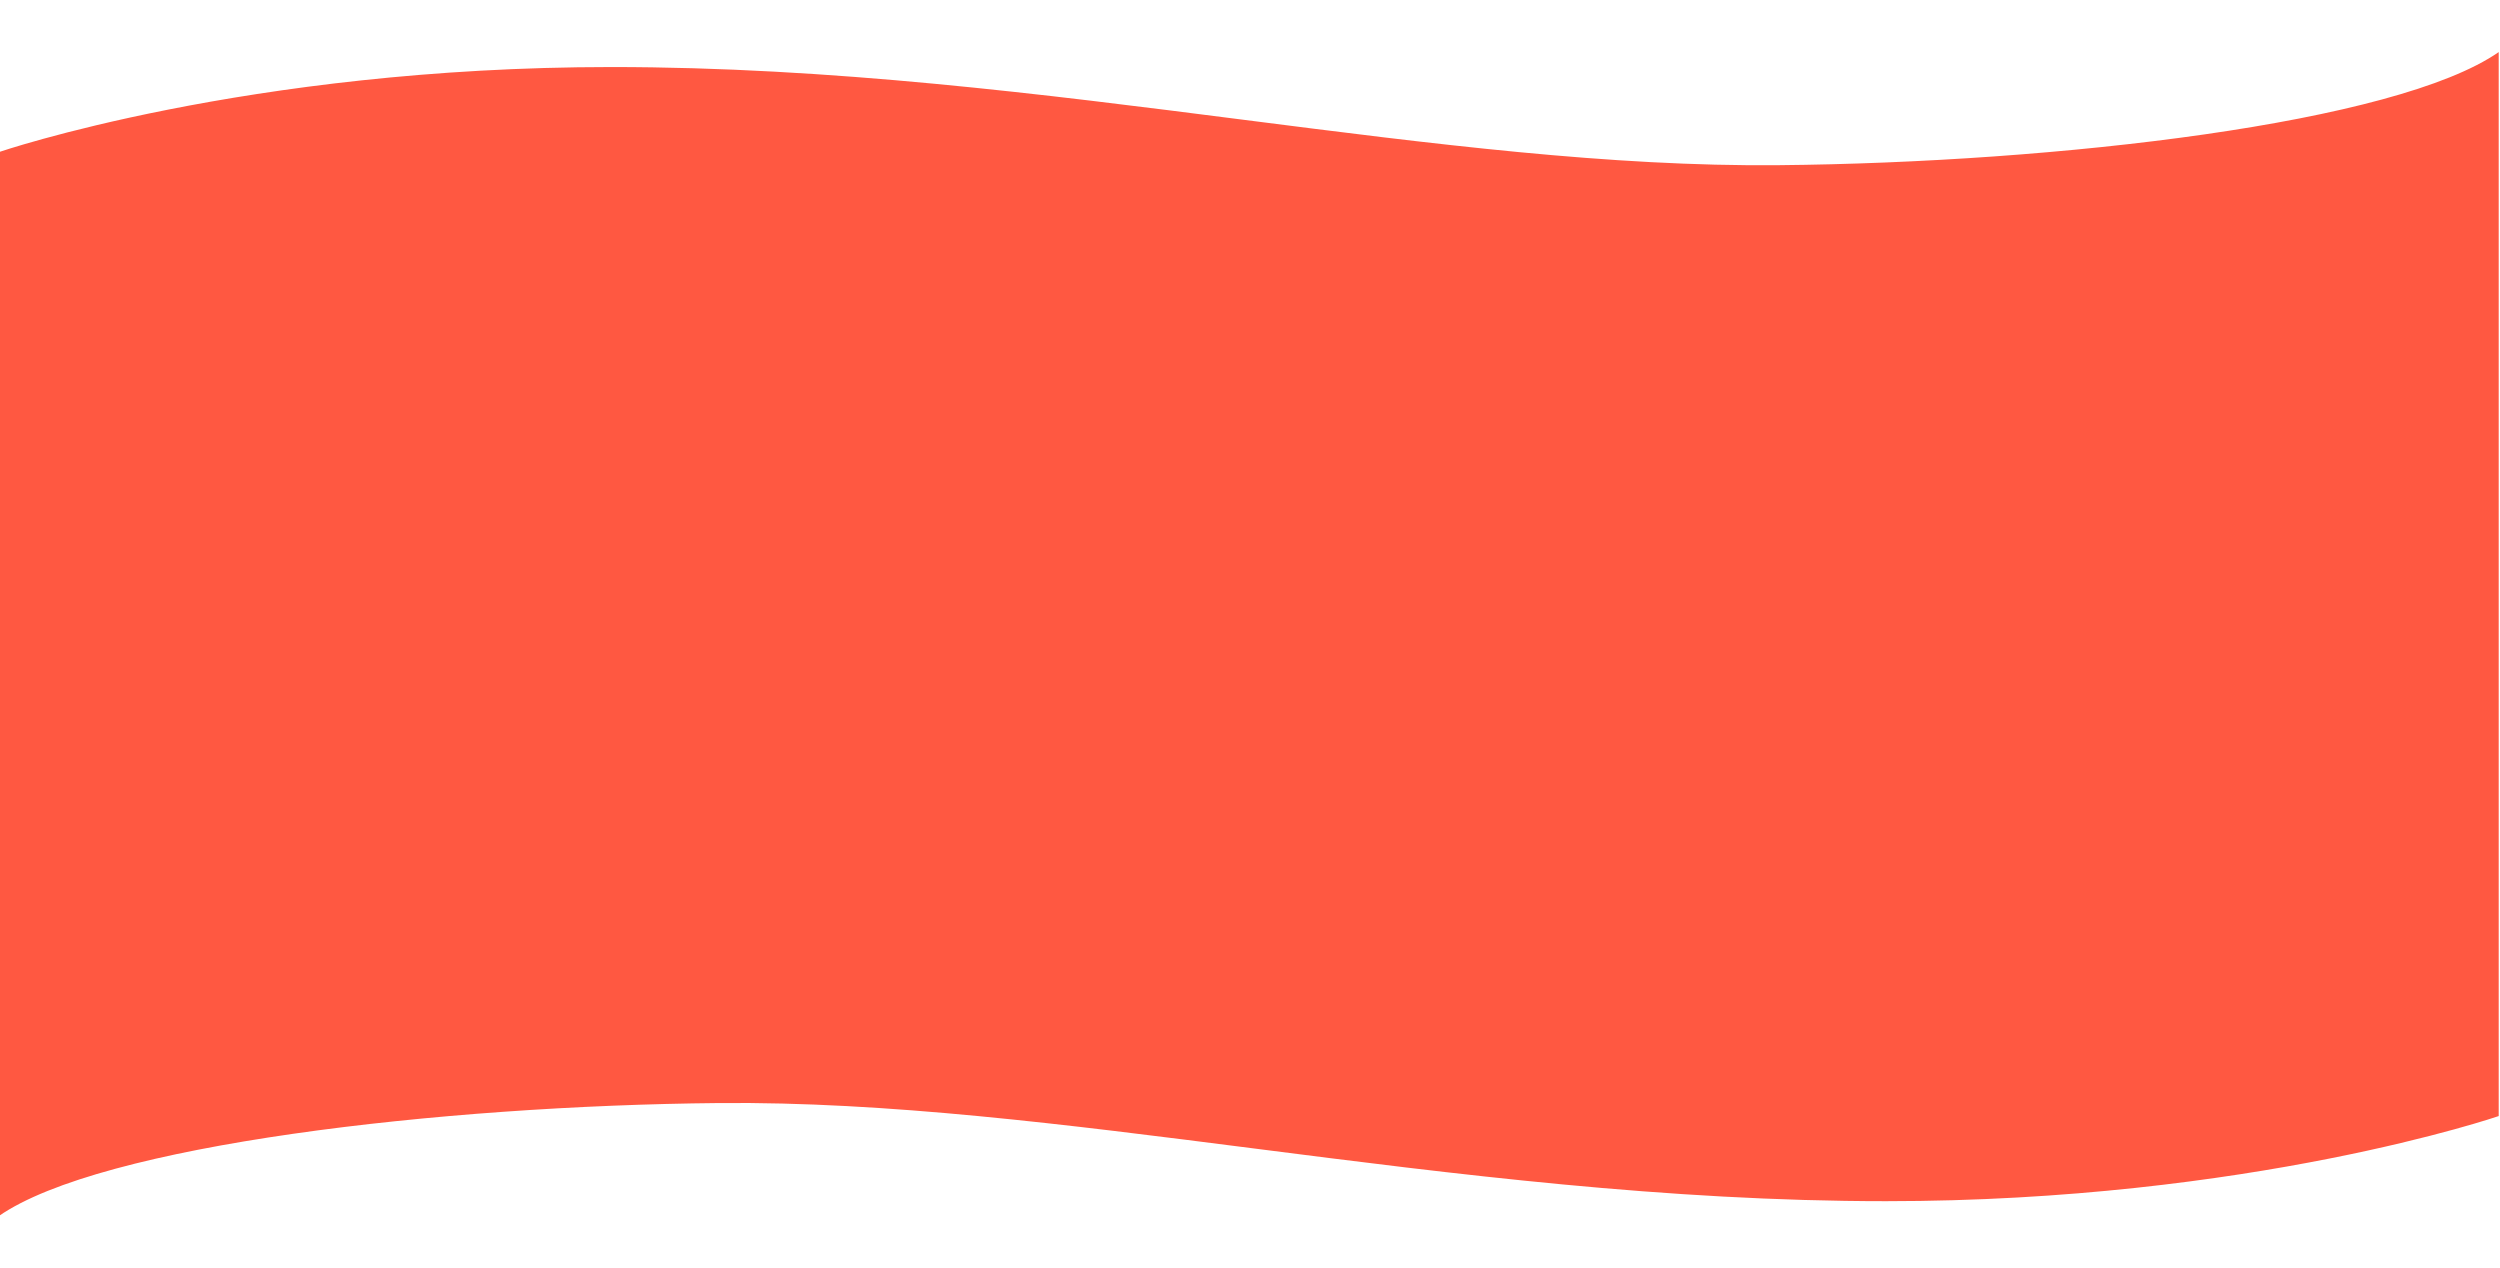 <svg width="1920" height="974" viewBox="0 0 1920 974" fill="none" xmlns="http://www.w3.org/2000/svg">
<g filter="url(#filter0_d_58_9518)">
<path fill-rule="evenodd" clip-rule="evenodd" d="M1919 40C1840.25 94.787 1579.4 124.862 1366.02 126.86C1237.08 128.068 1099.69 110.494 955.222 92.015C800.845 72.269 638.391 51.49 469.541 51.49C189.5 51.49 -1 116.86 -1 116.86V636L-1 934C77.751 879.213 338.598 849.139 551.976 847.14C680.916 845.933 818.31 863.506 962.778 881.985C1117.15 901.731 1279.61 922.51 1448.46 922.51C1728.5 922.51 1919 857.14 1919 857.14V636V338V40Z" fill="#FF5841"/>
</g>
<defs>
<filter id="filter0_d_58_9518" x="-41" y="0" width="2000" height="974" filterUnits="userSpaceOnUse" color-interpolation-filters="sRGB">
<feFlood flood-opacity="0" result="BackgroundImageFix"/>
<feColorMatrix in="SourceAlpha" type="matrix" values="0 0 0 0 0 0 0 0 0 0 0 0 0 0 0 0 0 0 127 0" result="hardAlpha"/>
<feOffset/>
<feGaussianBlur stdDeviation="20"/>
<feComposite in2="hardAlpha" operator="out"/>
<feColorMatrix type="matrix" values="0 0 0 0 0.254 0 0 0 0 0 0 0 0 0 0 0 0 0 0.15 0"/>
<feBlend mode="normal" in2="BackgroundImageFix" result="effect1_dropShadow_58_9518"/>
<feBlend mode="normal" in="SourceGraphic" in2="effect1_dropShadow_58_9518" result="shape"/>
</filter>
</defs>
</svg>

